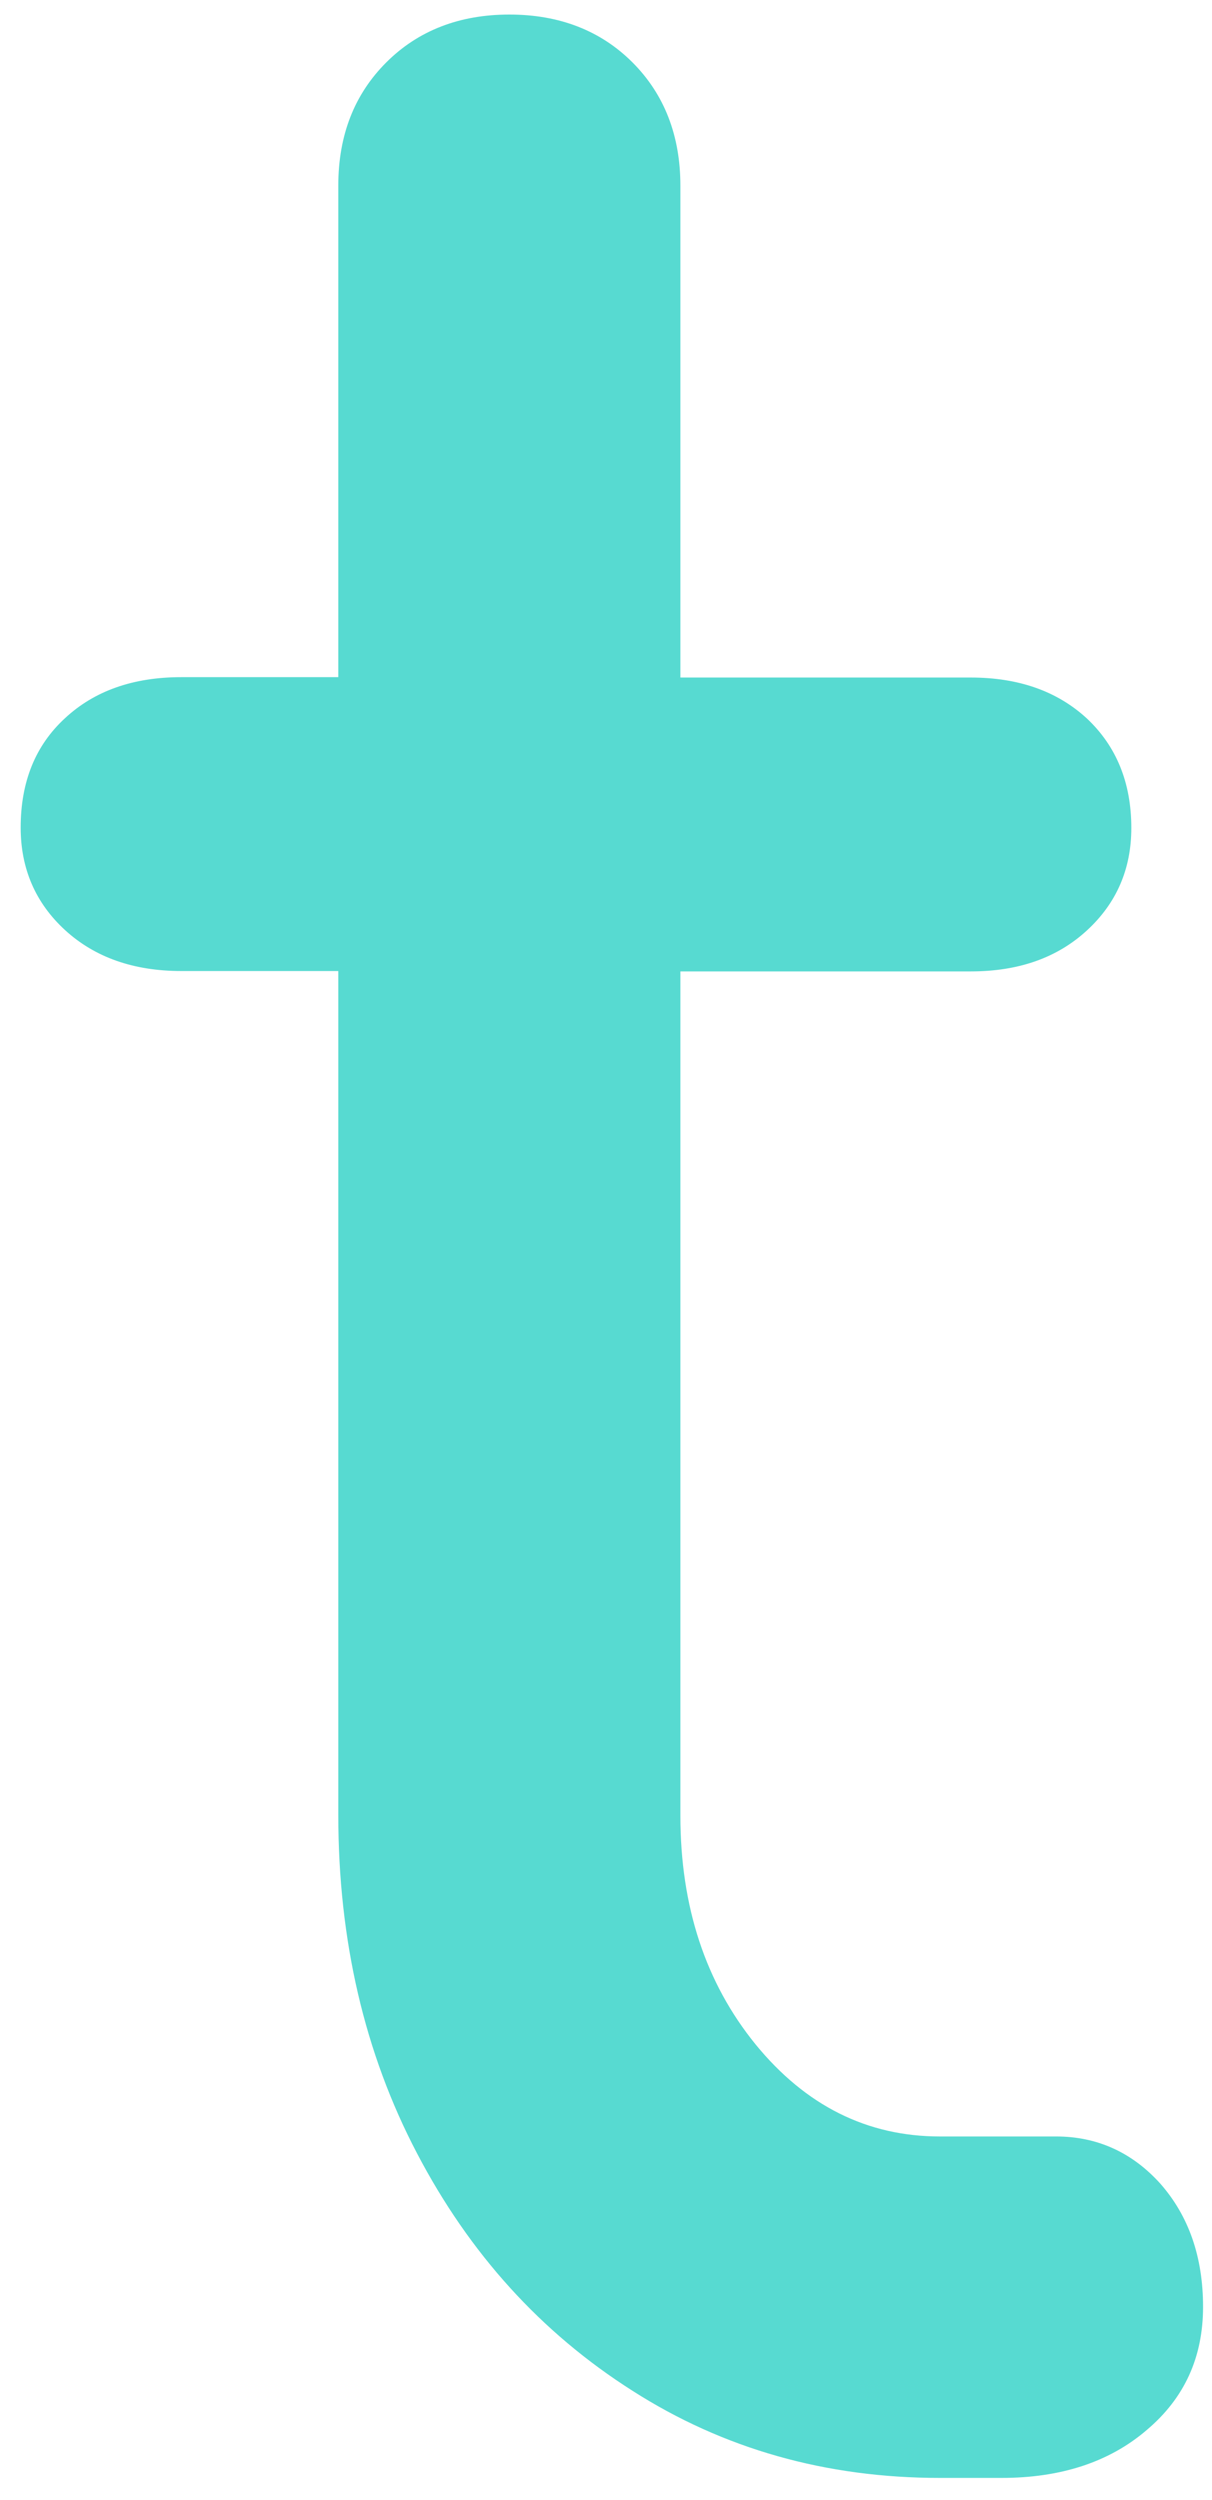 <svg width="16" height="33" viewBox="0 0 16 33" fill="none" xmlns="http://www.w3.org/2000/svg">
<path d="M13.942 28.2H12.409C11.448 28.2 10.636 27.794 9.975 26.985C9.315 26.173 8.982 25.166 8.982 23.965V12.822H12.815C13.448 12.822 13.956 12.642 14.348 12.282C14.741 11.921 14.935 11.469 14.935 10.929C14.935 10.328 14.736 9.848 14.348 9.483C13.956 9.123 13.448 8.943 12.815 8.943H8.982V2.45C8.982 1.789 8.77 1.245 8.35 0.824C7.93 0.404 7.385 0.192 6.724 0.192C6.064 0.192 5.519 0.404 5.099 0.824C4.678 1.245 4.466 1.785 4.466 2.45V8.938H2.393C1.76 8.938 1.247 9.118 0.859 9.479C0.467 9.839 0.273 10.319 0.273 10.924C0.273 11.464 0.467 11.917 0.859 12.277C1.252 12.637 1.765 12.817 2.393 12.817H4.466V23.956C4.466 25.609 4.812 27.101 5.505 28.422C6.198 29.747 7.144 30.791 8.35 31.557C9.55 32.324 10.903 32.707 12.409 32.707H13.222C14.002 32.707 14.644 32.499 15.138 32.075C15.637 31.654 15.882 31.114 15.882 30.449C15.882 29.789 15.692 29.248 15.318 28.823C14.944 28.408 14.482 28.2 13.942 28.2Z" fill="#57DAD1"/>
</svg>
